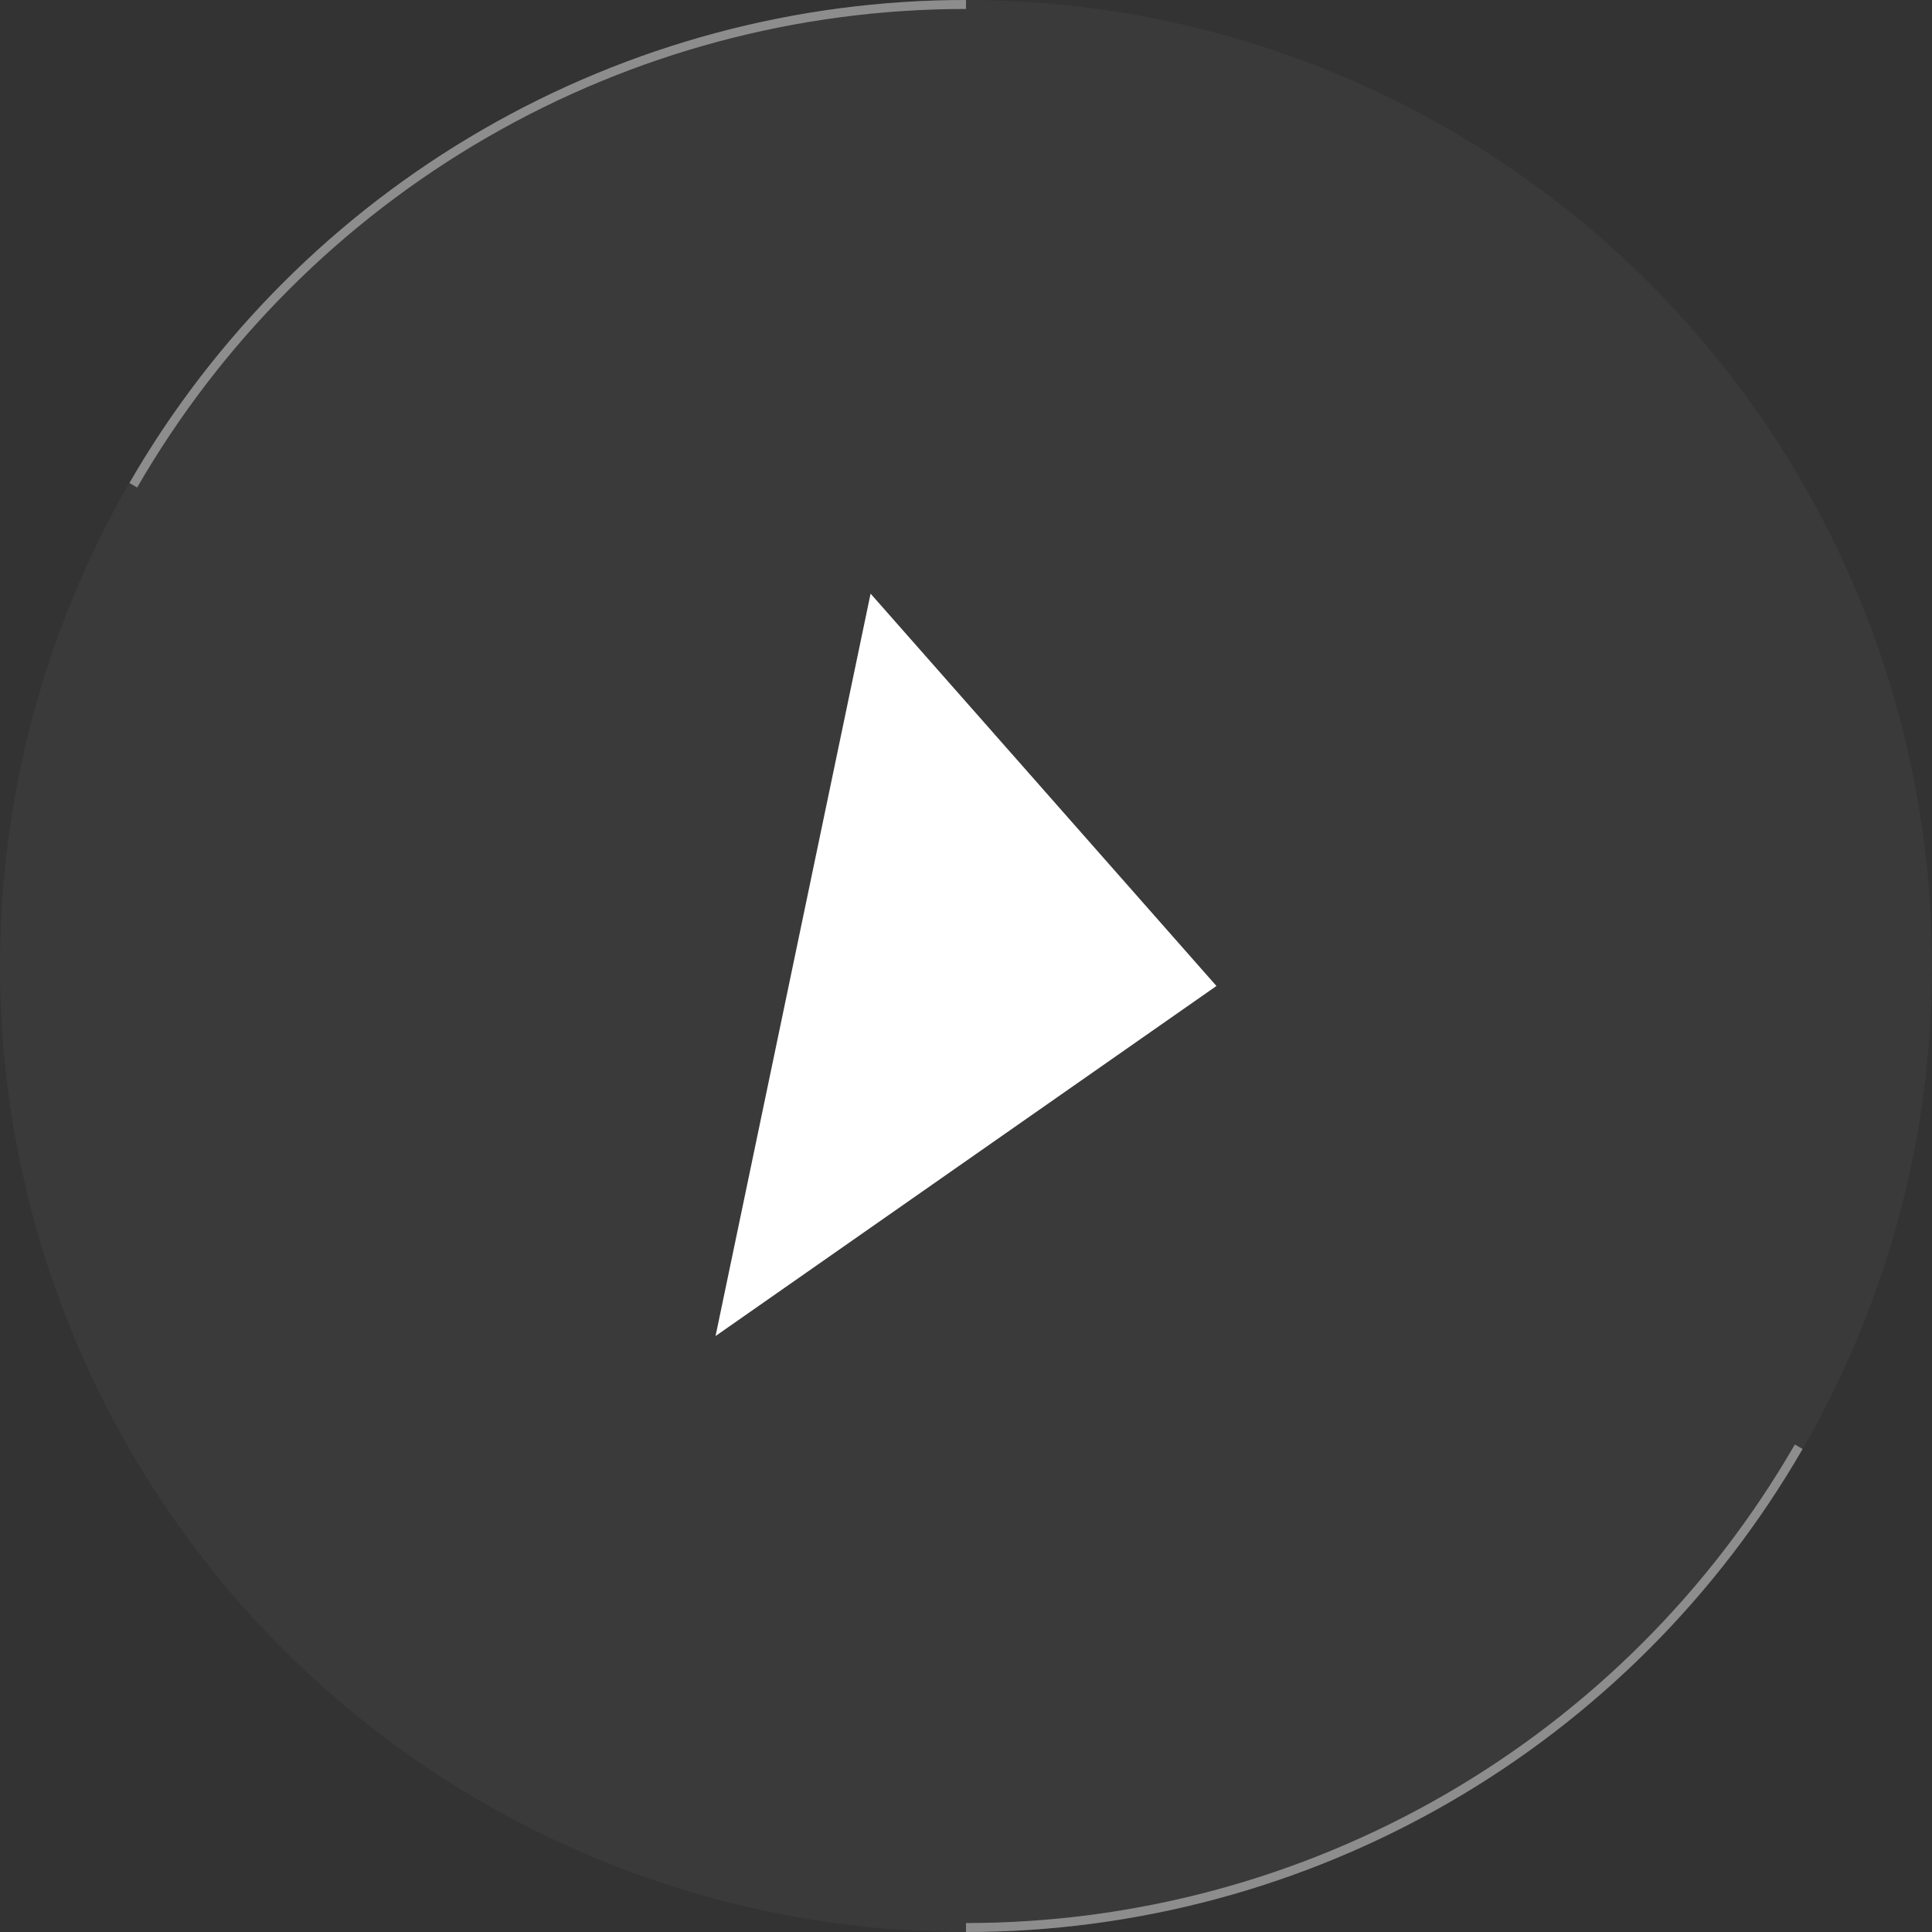 <svg width="216" height="216" viewBox="0 0 216 216" fill="none" xmlns="http://www.w3.org/2000/svg">
<rect x="0" y="0" width="216" height="216" fill="#333333" stroke="none"/>
<path d="M136 110.234L97.333 66.371L80 149.371L136 110.234Z" fill="white"/>
<circle opacity="0.21" cx="108" cy="108" r="108" fill="white" fill-opacity="0.17"/>
<path d="M14.902 54.25C24.337 37.908 37.908 24.337 54.25 14.902C70.592 5.467 89.13 0.5 108 0.5" stroke="white" stroke-opacity="0.24"/>
<path d="M14.902 54.25C24.337 37.908 37.908 24.337 54.25 14.902C70.592 5.467 89.13 0.5 108 0.5" stroke="white" stroke-opacity="0.24"/>
<path d="M201.098 161.75C191.663 178.092 178.092 191.663 161.75 201.098C145.408 210.533 126.87 215.5 108 215.5" stroke="white" stroke-opacity="0.24"/>
<path d="M201.098 161.75C191.663 178.092 178.092 191.663 161.75 201.098C145.408 210.533 126.87 215.5 108 215.5" stroke="white" stroke-opacity="0.24"/>
</svg>
